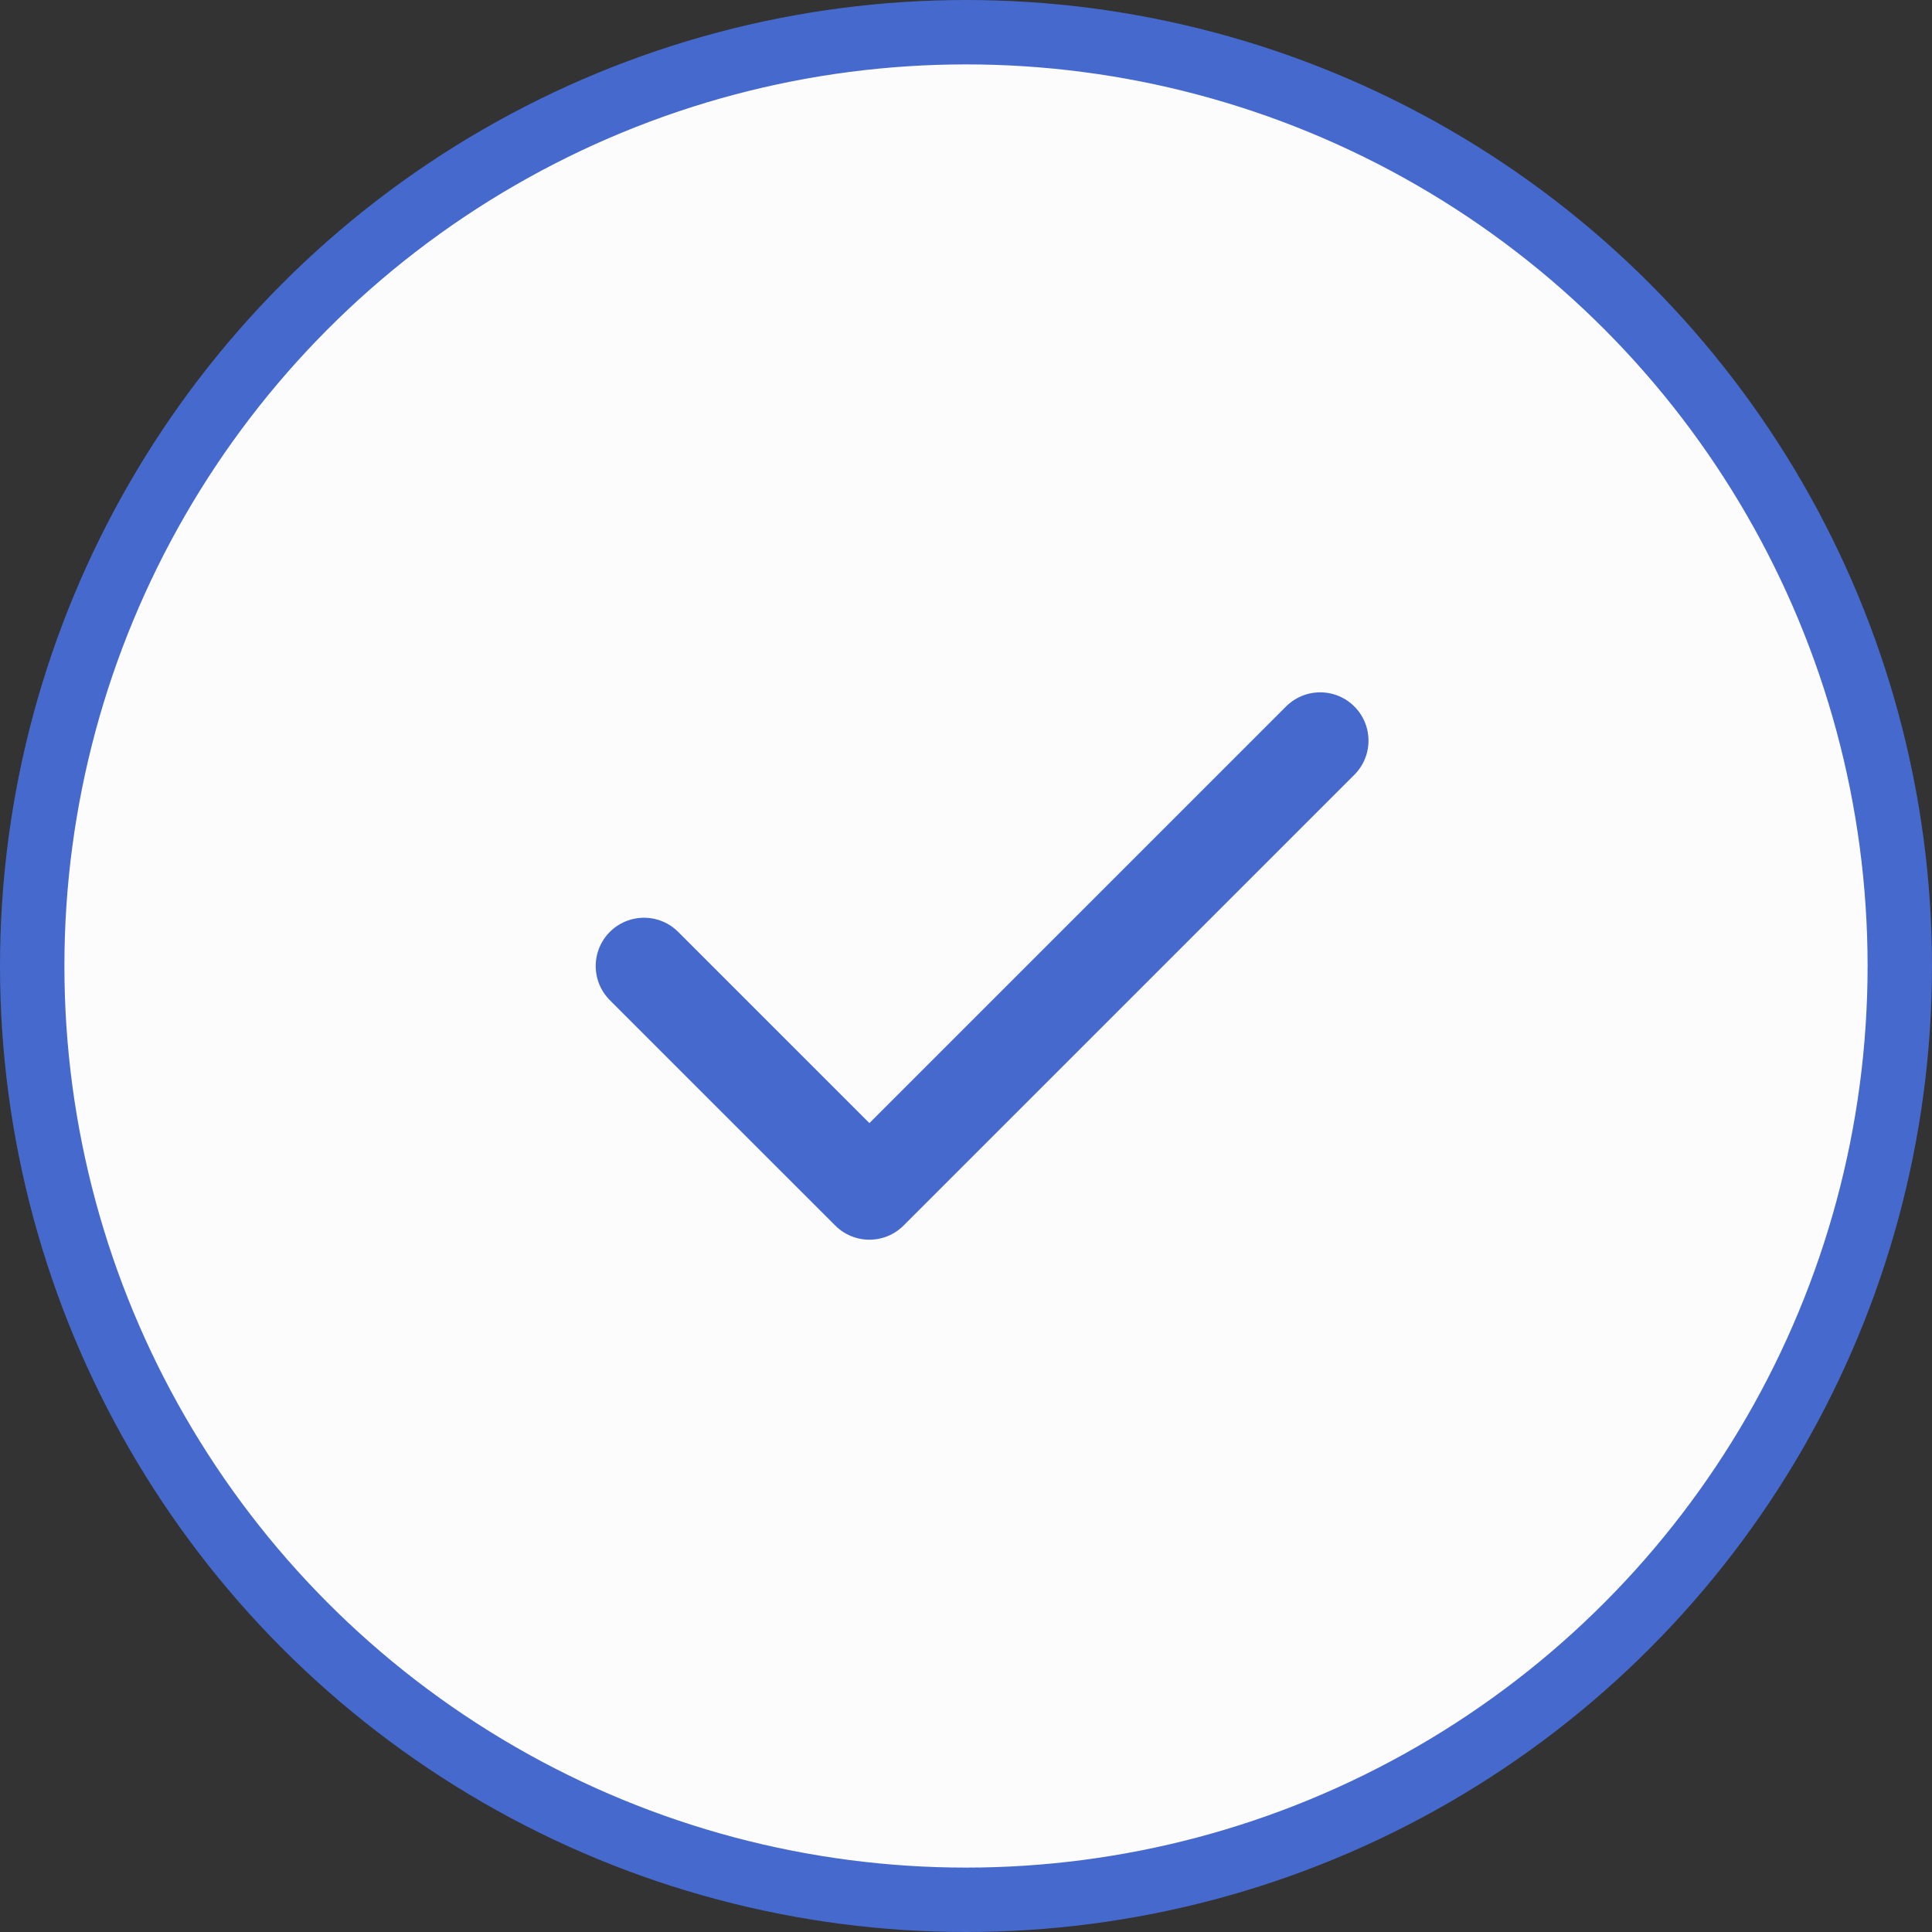 <svg width="60" height="60" viewBox="0 0 60 60" fill="none" xmlns="http://www.w3.org/2000/svg">
<rect x="0" y="0" width="60" height="60" fill="#333333" stroke="none"/>
<circle cx="30" cy="30" r="29" fill="#FCFCFD" stroke="#4669CD" stroke-width="2"/>
<g clip-path="url(#clip0_34_169)">
<path d="M41 23.001L27 37L20 30.001" stroke="#4669CD" stroke-width="3" stroke-linecap="round" stroke-linejoin="round"/>
</g>
<defs>
<clipPath id="clip0_34_169">
<rect width="32" height="32" fill="white" transform="translate(14 14)"/>
</clipPath>
</defs>
</svg>
